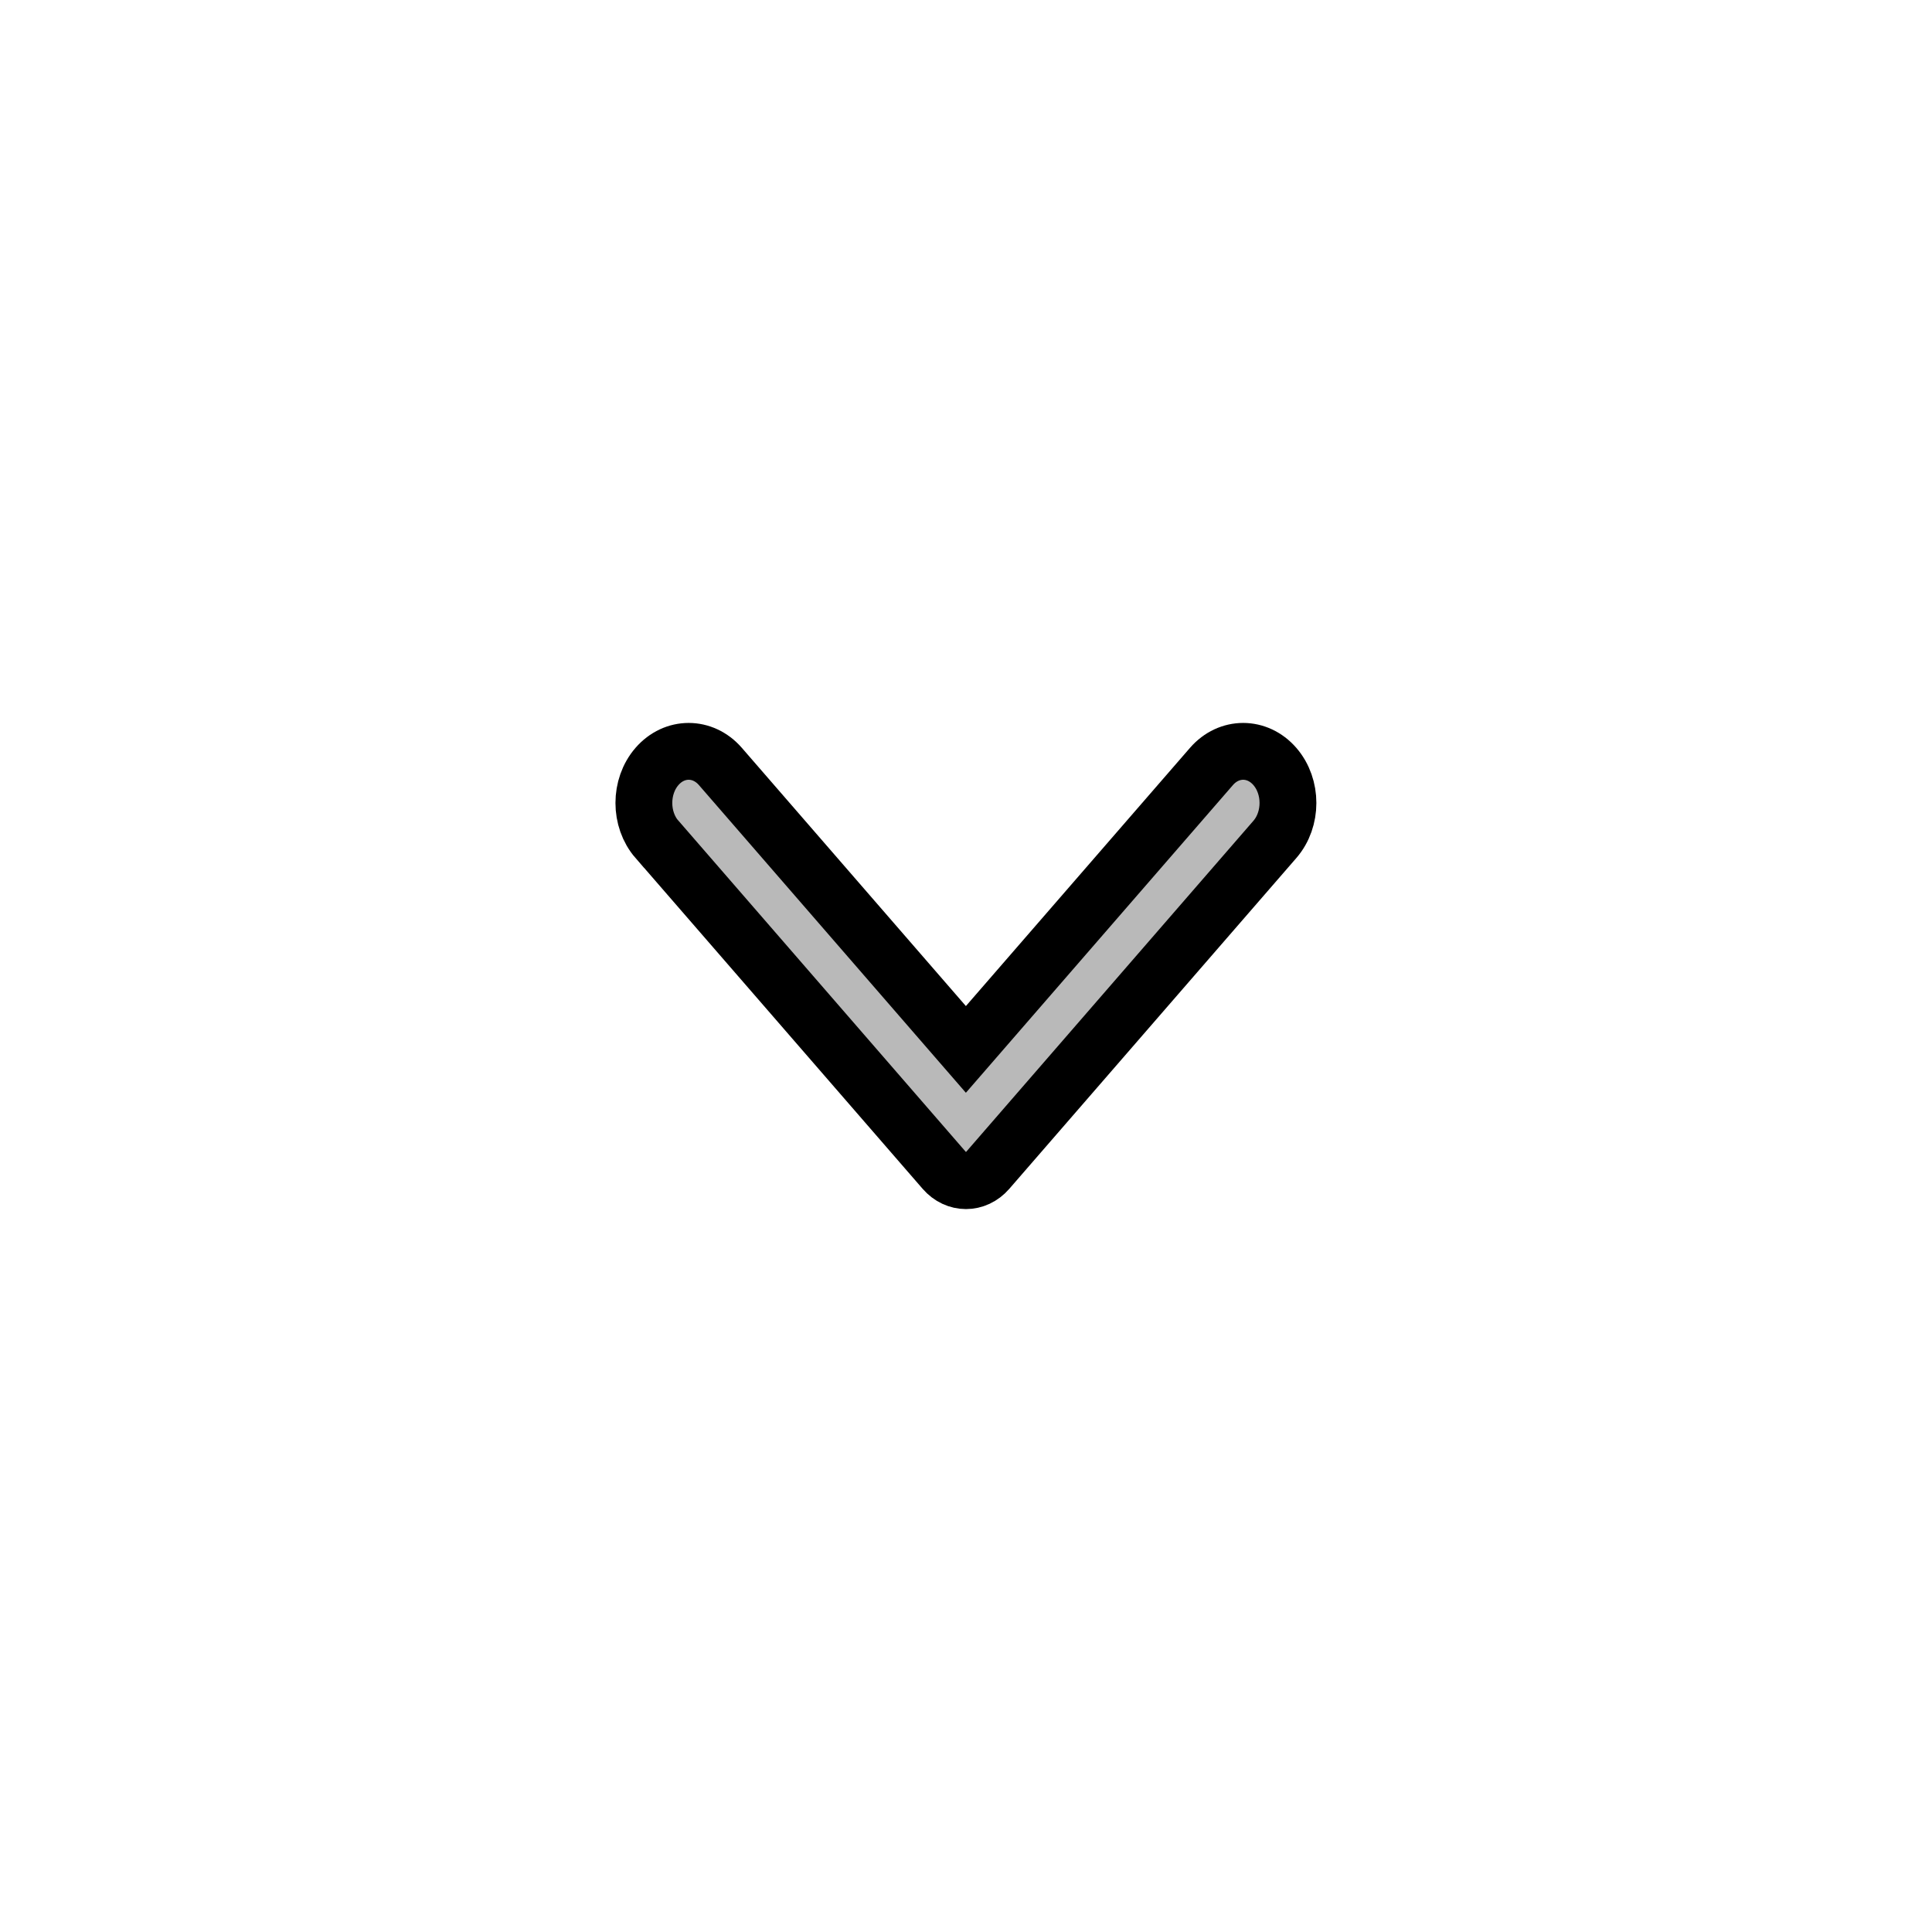 <svg width="34" height="34" xmlns="http://www.w3.org/2000/svg" fill="none">

 <g>
  <title>Layer 1</title>
  <g transform="rotate(-180 17 17)" stroke="null" id="Arrow">
   <path stroke="null" fill="#B9B9B9" d="m22.436,19.227l-5.051,-5.821c-0.213,-0.245 -0.556,-0.245 -0.769,0l-5.051,5.821c-0.308,0.354 -0.308,0.93 0,1.285c0.308,0.354 0.807,0.354 1.115,0l4.322,-4.98l4.321,4.98c0.308,0.354 0.807,0.354 1.115,0c0.308,-0.355 0.308,-0.931 0,-1.285z" clip-rule="evenodd" fill-rule="evenodd" id="Vector"/>
  </g>
 </g>
</svg>